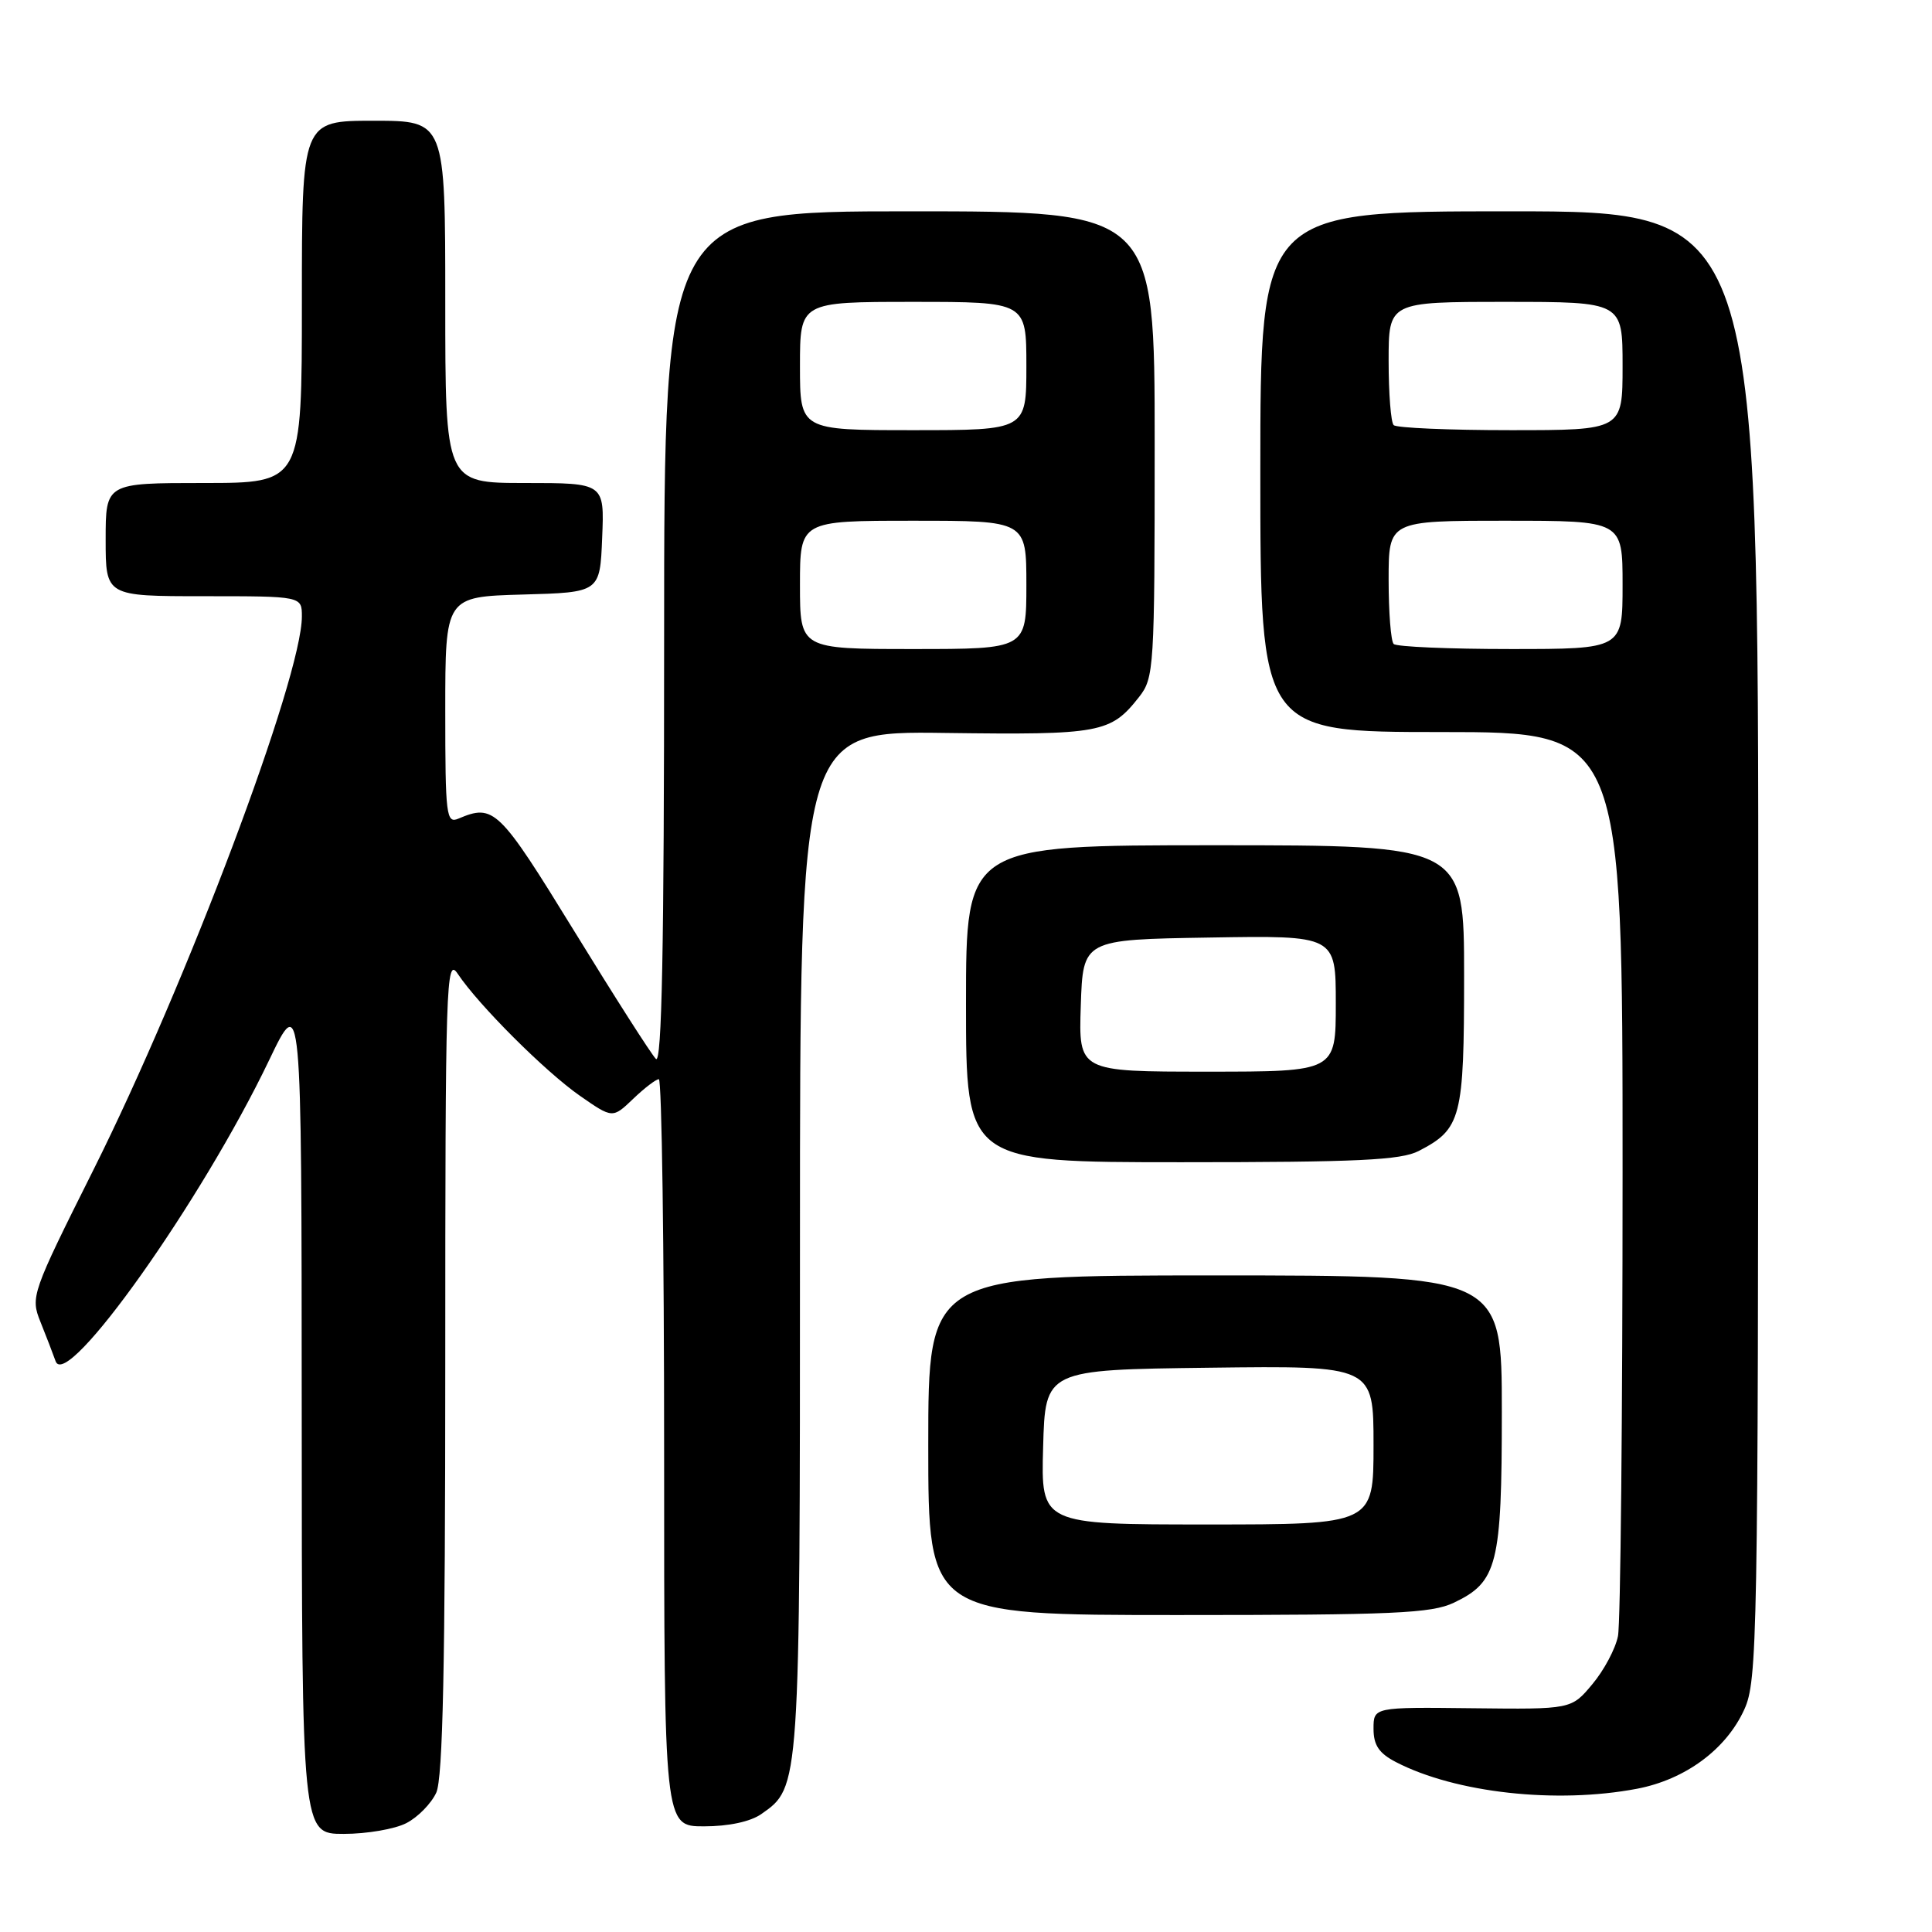 <?xml version="1.0" encoding="UTF-8" standalone="no"?>
<!DOCTYPE svg PUBLIC "-//W3C//DTD SVG 1.1//EN" "http://www.w3.org/Graphics/SVG/1.1/DTD/svg11.dtd" >
<svg xmlns="http://www.w3.org/2000/svg" xmlns:xlink="http://www.w3.org/1999/xlink" version="1.1" viewBox="0 0 256 256">
 <g >
 <path fill="currentColor"
d=" M 53.85 241.57 C 55.37 240.79 57.15 238.97 57.81 237.53 C 58.68 235.60 59.00 220.60 59.00 180.73 C 59.00 130.11 59.11 126.72 60.65 129.03 C 63.40 133.16 72.24 141.99 76.83 145.19 C 81.17 148.21 81.17 148.21 83.89 145.61 C 85.39 144.17 86.92 143.00 87.30 143.00 C 87.69 143.00 88.00 165.27 88.00 192.50 C 88.00 242.00 88.00 242.00 93.28 242.00 C 96.54 242.00 99.44 241.38 100.88 240.37 C 106.02 236.77 106.00 237.13 106.00 164.46 C 106.00 96.86 106.00 96.86 125.25 97.12 C 145.82 97.39 147.17 97.14 150.92 92.37 C 152.92 89.83 153.00 88.60 153.00 58.87 C 153.00 28.00 153.00 28.00 120.50 28.00 C 88.00 28.00 88.00 28.00 88.00 84.70 C 88.00 125.57 87.70 141.10 86.91 140.31 C 86.31 139.71 81.44 132.09 76.08 123.36 C 66.11 107.14 65.44 106.48 60.75 108.47 C 59.13 109.16 59.00 108.11 59.00 94.14 C 59.00 79.07 59.00 79.07 69.25 78.78 C 79.50 78.50 79.50 78.50 79.79 71.25 C 80.09 64.00 80.09 64.00 69.54 64.00 C 59.00 64.00 59.00 64.00 59.00 40.00 C 59.00 16.00 59.00 16.00 49.50 16.00 C 40.00 16.00 40.00 16.00 40.00 40.00 C 40.00 64.00 40.00 64.00 27.00 64.00 C 14.00 64.00 14.00 64.00 14.00 71.50 C 14.00 79.00 14.00 79.00 27.00 79.00 C 40.00 79.00 40.00 79.00 40.00 81.68 C 40.00 89.76 24.70 130.37 12.38 155.01 C 4.19 171.38 4.03 171.84 5.35 175.13 C 6.10 176.98 7.00 179.34 7.37 180.37 C 8.79 184.40 26.75 159.09 35.65 140.50 C 39.96 131.50 39.96 131.50 39.98 187.25 C 40.00 243.00 40.00 243.00 45.55 243.00 C 48.60 243.00 52.34 242.36 53.85 241.57 Z  M 216.91 237.02 C 223.31 235.80 228.73 231.80 231.13 226.51 C 232.86 222.72 232.96 217.19 232.98 125.25 C 233.00 28.00 233.00 28.00 200.00 28.00 C 167.00 28.00 167.00 28.00 167.00 62.50 C 167.00 97.00 167.00 97.00 191.00 97.00 C 215.00 97.00 215.00 97.00 215.00 155.38 C 215.00 187.48 214.73 215.12 214.39 216.79 C 214.06 218.47 212.53 221.34 210.99 223.17 C 208.21 226.50 208.21 226.50 195.10 226.35 C 182.00 226.20 182.00 226.20 182.00 229.07 C 182.00 231.25 182.72 232.32 184.98 233.49 C 192.87 237.57 206.22 239.05 216.91 237.02 Z  M 192.64 212.37 C 198.42 209.62 199.00 207.32 199.00 187.05 C 199.00 169.00 199.00 169.00 161.00 169.00 C 123.00 169.00 123.00 169.00 123.00 191.50 C 123.00 214.00 123.00 214.00 156.10 214.00 C 184.66 214.00 189.67 213.78 192.64 212.37 Z  M 187.99 152.51 C 193.63 149.59 194.00 148.17 194.00 129.28 C 194.00 112.00 194.00 112.00 161.00 112.00 C 128.00 112.00 128.00 112.00 128.00 133.00 C 128.00 154.00 128.00 154.00 156.55 154.00 C 179.92 154.00 185.62 153.73 187.99 152.51 Z  M 106.00 77.50 C 106.00 69.00 106.00 69.00 121.00 69.00 C 136.00 69.00 136.00 69.00 136.00 77.50 C 136.00 86.00 136.00 86.00 121.00 86.00 C 106.00 86.00 106.00 86.00 106.00 77.50 Z  M 106.00 48.50 C 106.00 40.00 106.00 40.00 121.00 40.00 C 136.00 40.00 136.00 40.00 136.00 48.50 C 136.00 57.00 136.00 57.00 121.00 57.00 C 106.00 57.00 106.00 57.00 106.00 48.50 Z  M 184.67 85.33 C 184.30 84.97 184.00 81.14 184.00 76.83 C 184.00 69.00 184.00 69.00 199.50 69.00 C 215.00 69.00 215.00 69.00 215.00 77.50 C 215.00 86.00 215.00 86.00 200.17 86.00 C 192.01 86.00 185.03 85.70 184.67 85.33 Z  M 184.67 56.33 C 184.30 55.97 184.00 52.14 184.00 47.83 C 184.00 40.00 184.00 40.00 199.50 40.00 C 215.00 40.00 215.00 40.00 215.00 48.50 C 215.00 57.00 215.00 57.00 200.17 57.00 C 192.01 57.00 185.03 56.70 184.67 56.33 Z  M 138.22 191.75 C 138.50 181.50 138.50 181.50 160.25 181.23 C 182.00 180.96 182.00 180.96 182.00 191.48 C 182.00 202.00 182.00 202.00 159.97 202.00 C 137.93 202.00 137.93 202.00 138.22 191.75 Z  M 143.21 133.25 C 143.50 124.50 143.50 124.50 160.25 124.23 C 177.00 123.95 177.00 123.95 177.00 132.98 C 177.00 142.00 177.00 142.00 159.96 142.00 C 142.92 142.00 142.92 142.00 143.21 133.25 Z "/>
</g>
</svg>